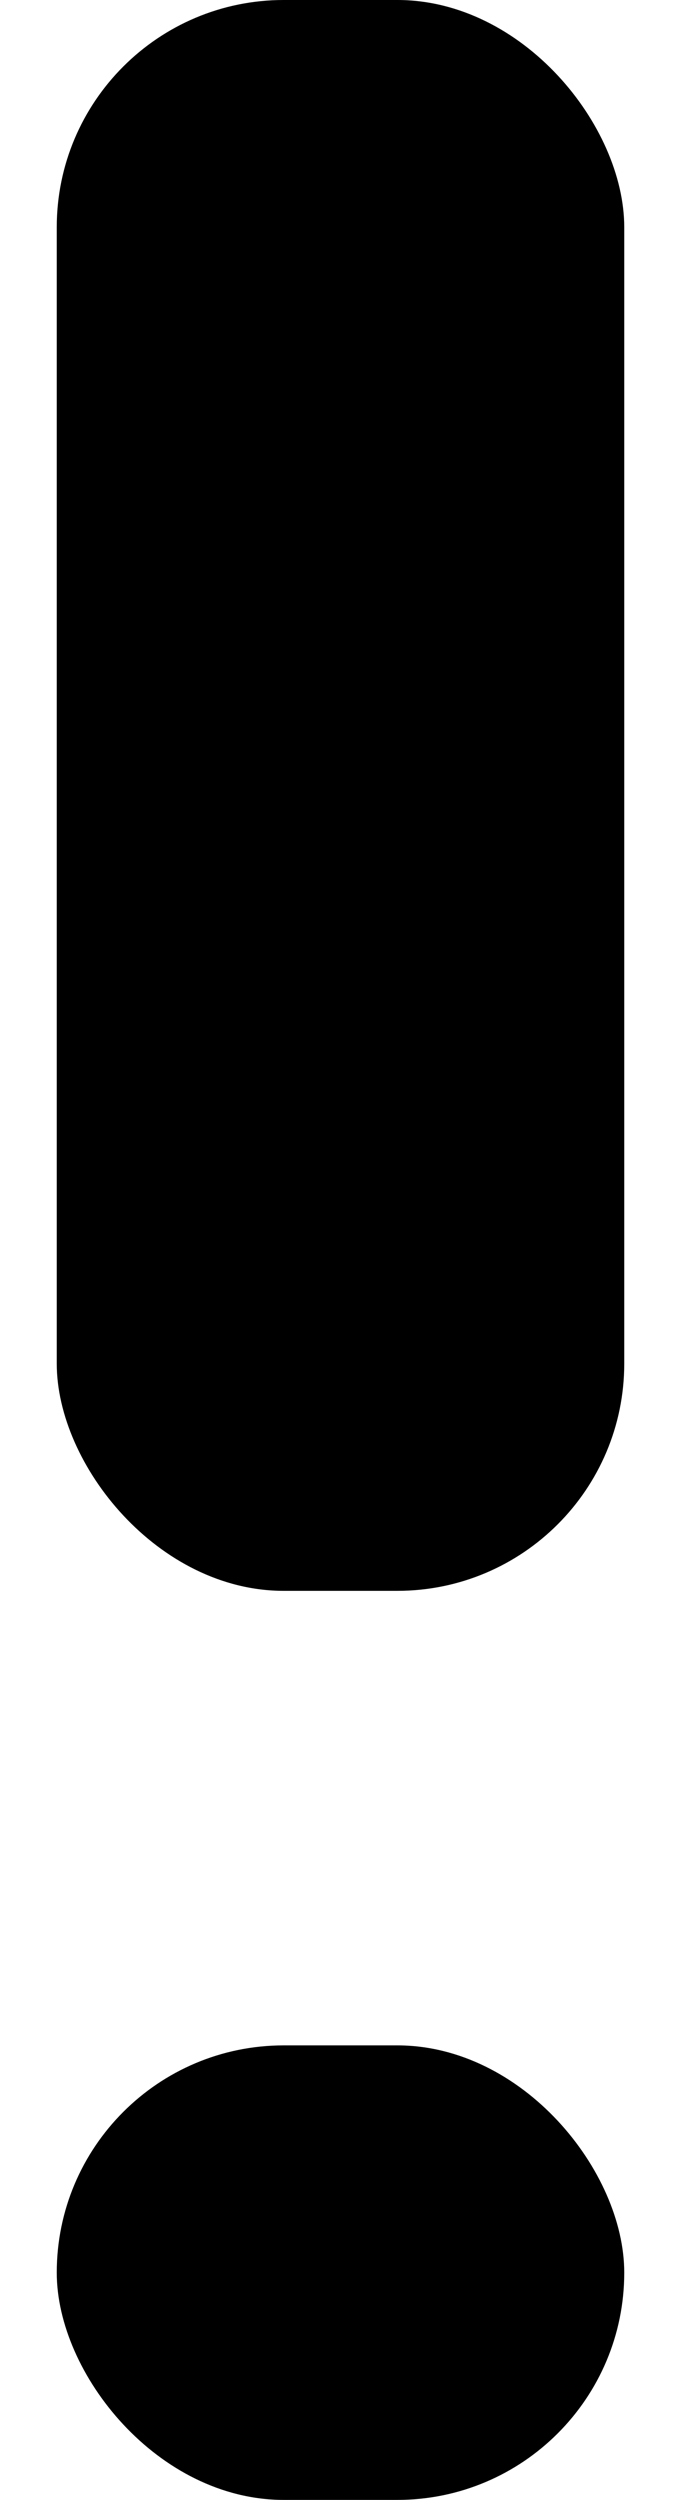 <svg xmlns="http://www.w3.org/2000/svg" xmlns:xlink="http://www.w3.org/1999/xlink" width="3" height="11" viewBox="0 0 3 11">
  <defs>
    <clipPath id="clip-image_alert">
      <rect width="3" height="11"/>
    </clipPath>
  </defs>
  <g id="image_alert" clip-path="url(#clip-image_alert)">
    <g id="Group_16805" data-name="Group 16805">
      <rect id="Rectangle_6521" data-name="Rectangle 6521" width="2.5" height="7" rx="1" transform="translate(0.25)"/>
      <rect id="Rectangle_6522" data-name="Rectangle 6522" width="2.5" height="2" rx="1" transform="translate(0.25 9)"/>
    </g>
  </g>
</svg>

